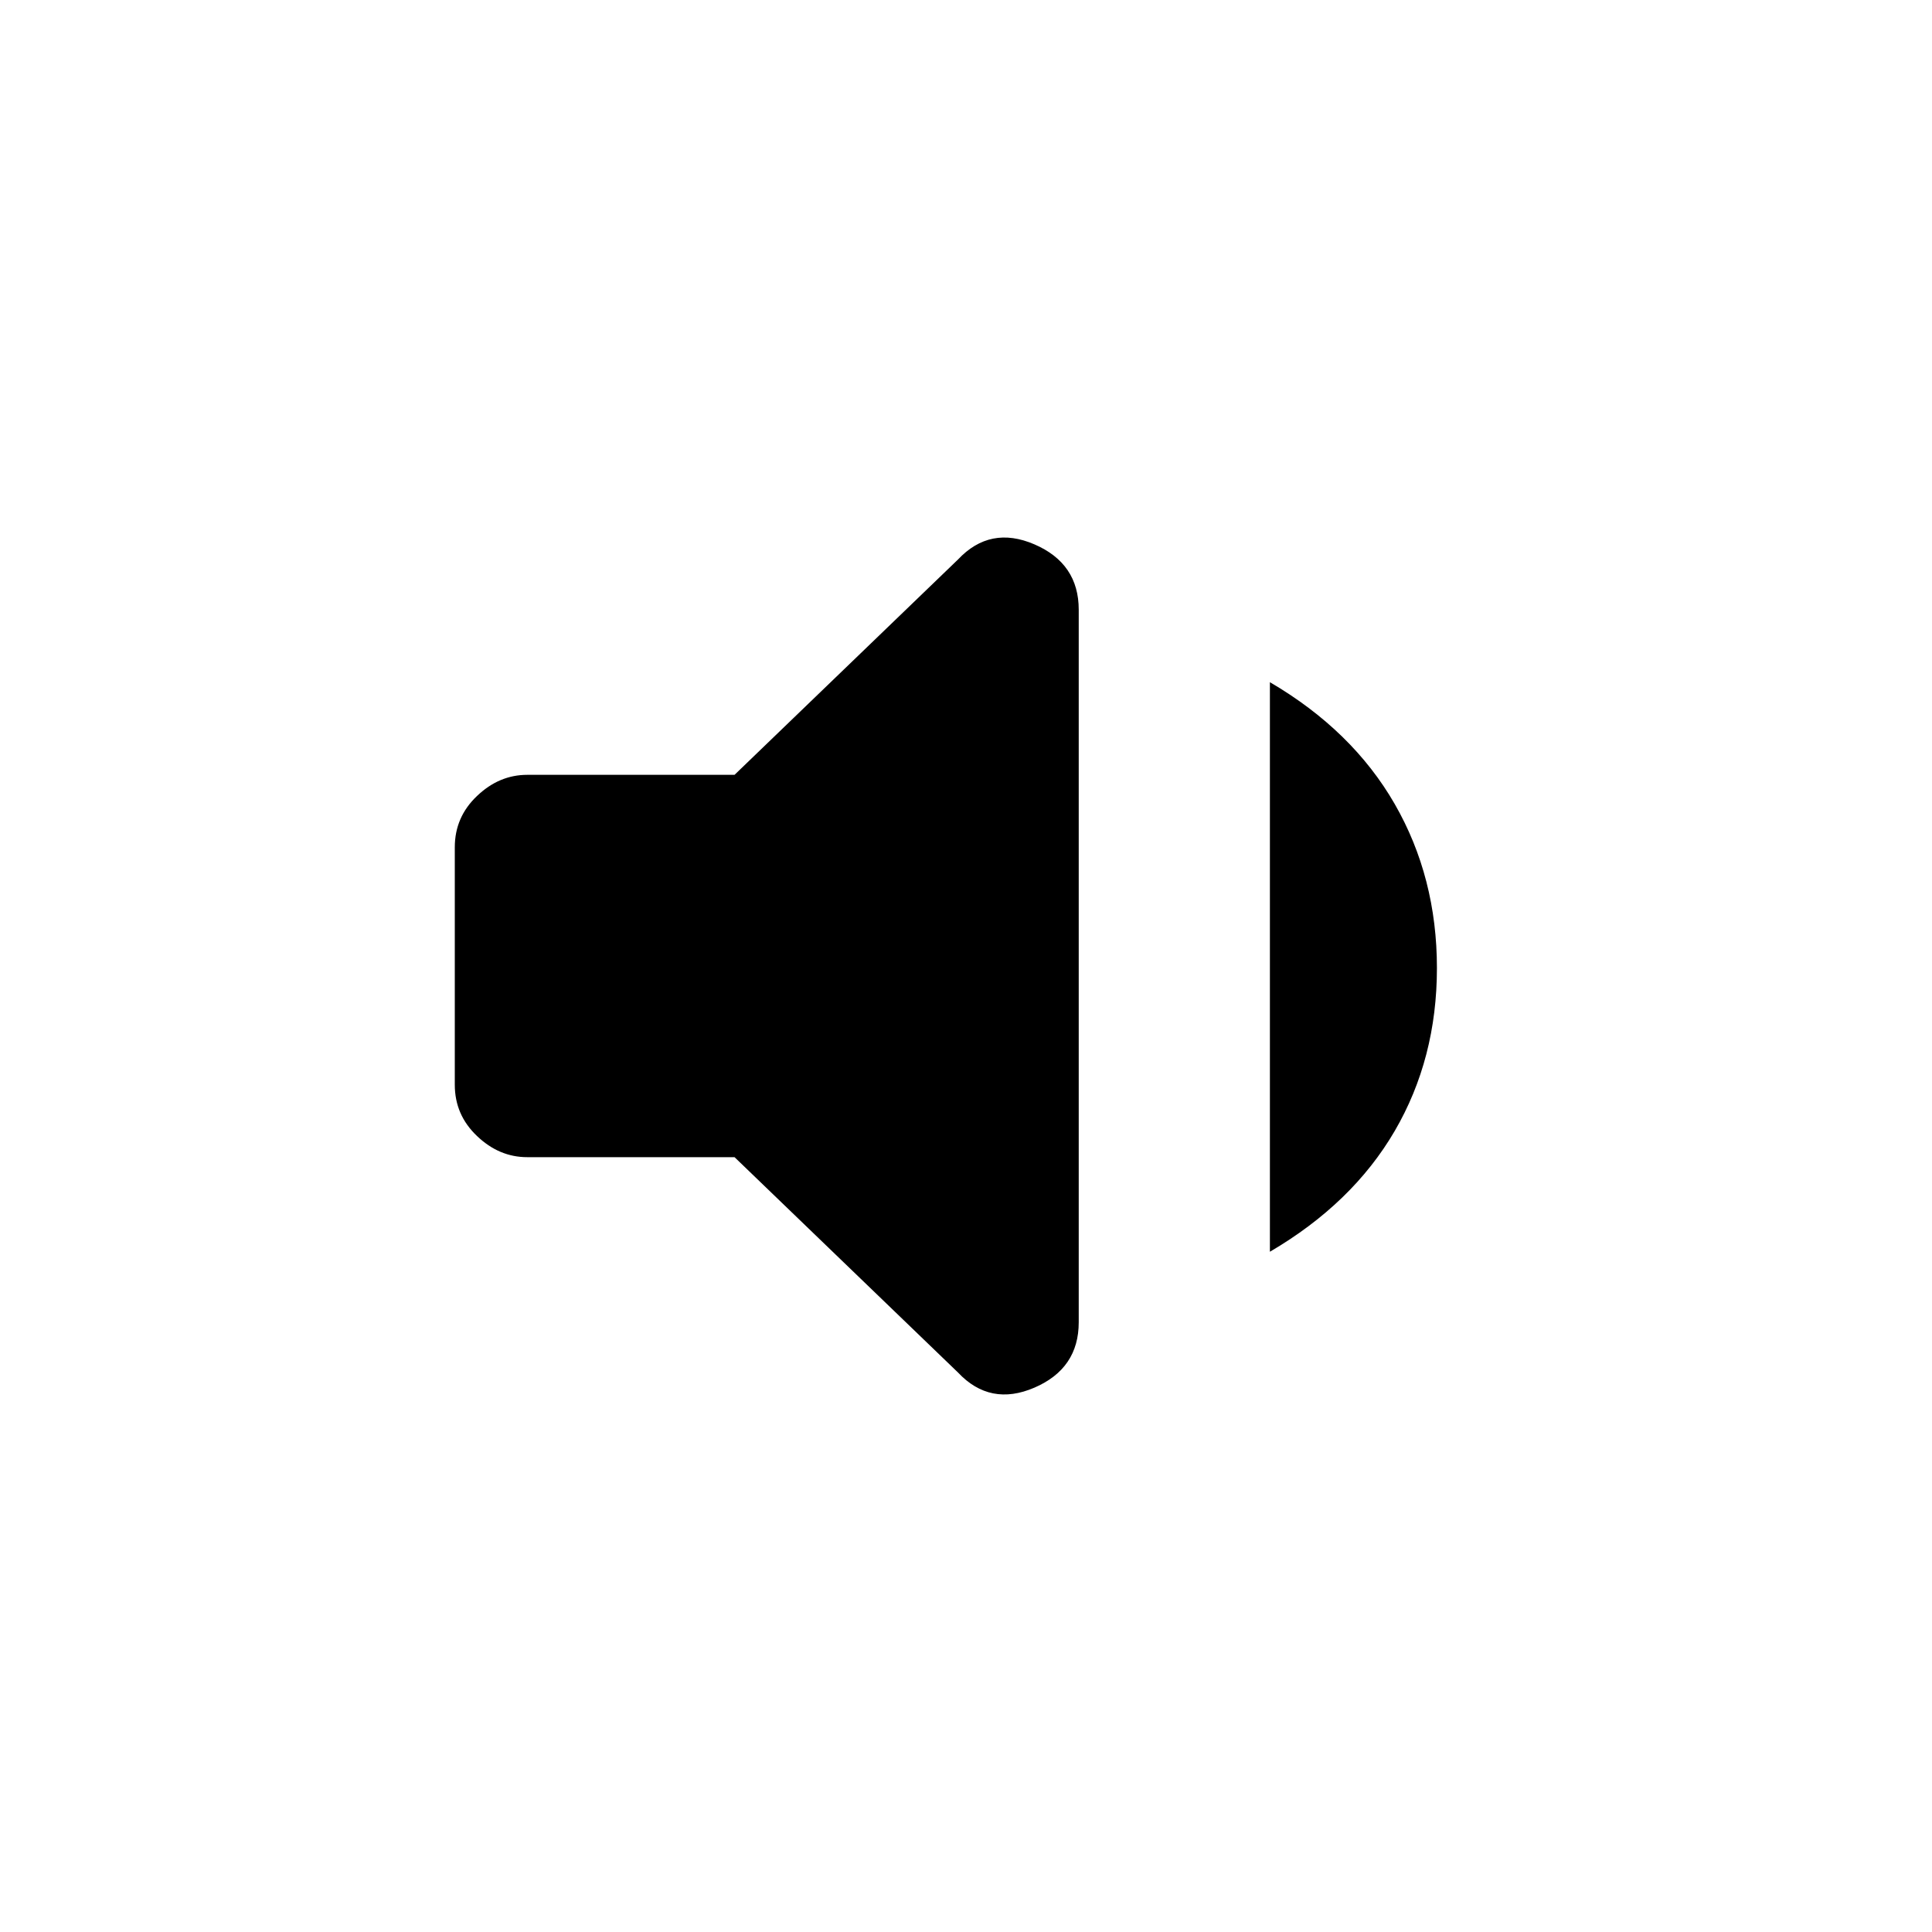 <svg xmlns="http://www.w3.org/2000/svg" height="20" width="20"><path d="M5.458 11.979Q5.167 11.979 4.938 11.76Q4.708 11.542 4.708 11.229V8.771Q4.708 8.458 4.938 8.24Q5.167 8.021 5.458 8.021H7.604L9.917 5.792Q10.25 5.438 10.708 5.635Q11.167 5.833 11.167 6.312V13.688Q11.167 14.167 10.708 14.365Q10.25 14.562 9.917 14.208L7.604 11.979ZM13.146 12.958V7.062Q14 7.562 14.438 8.323Q14.875 9.083 14.875 10.021Q14.875 10.958 14.438 11.708Q14 12.458 13.146 12.958Z"/></svg>